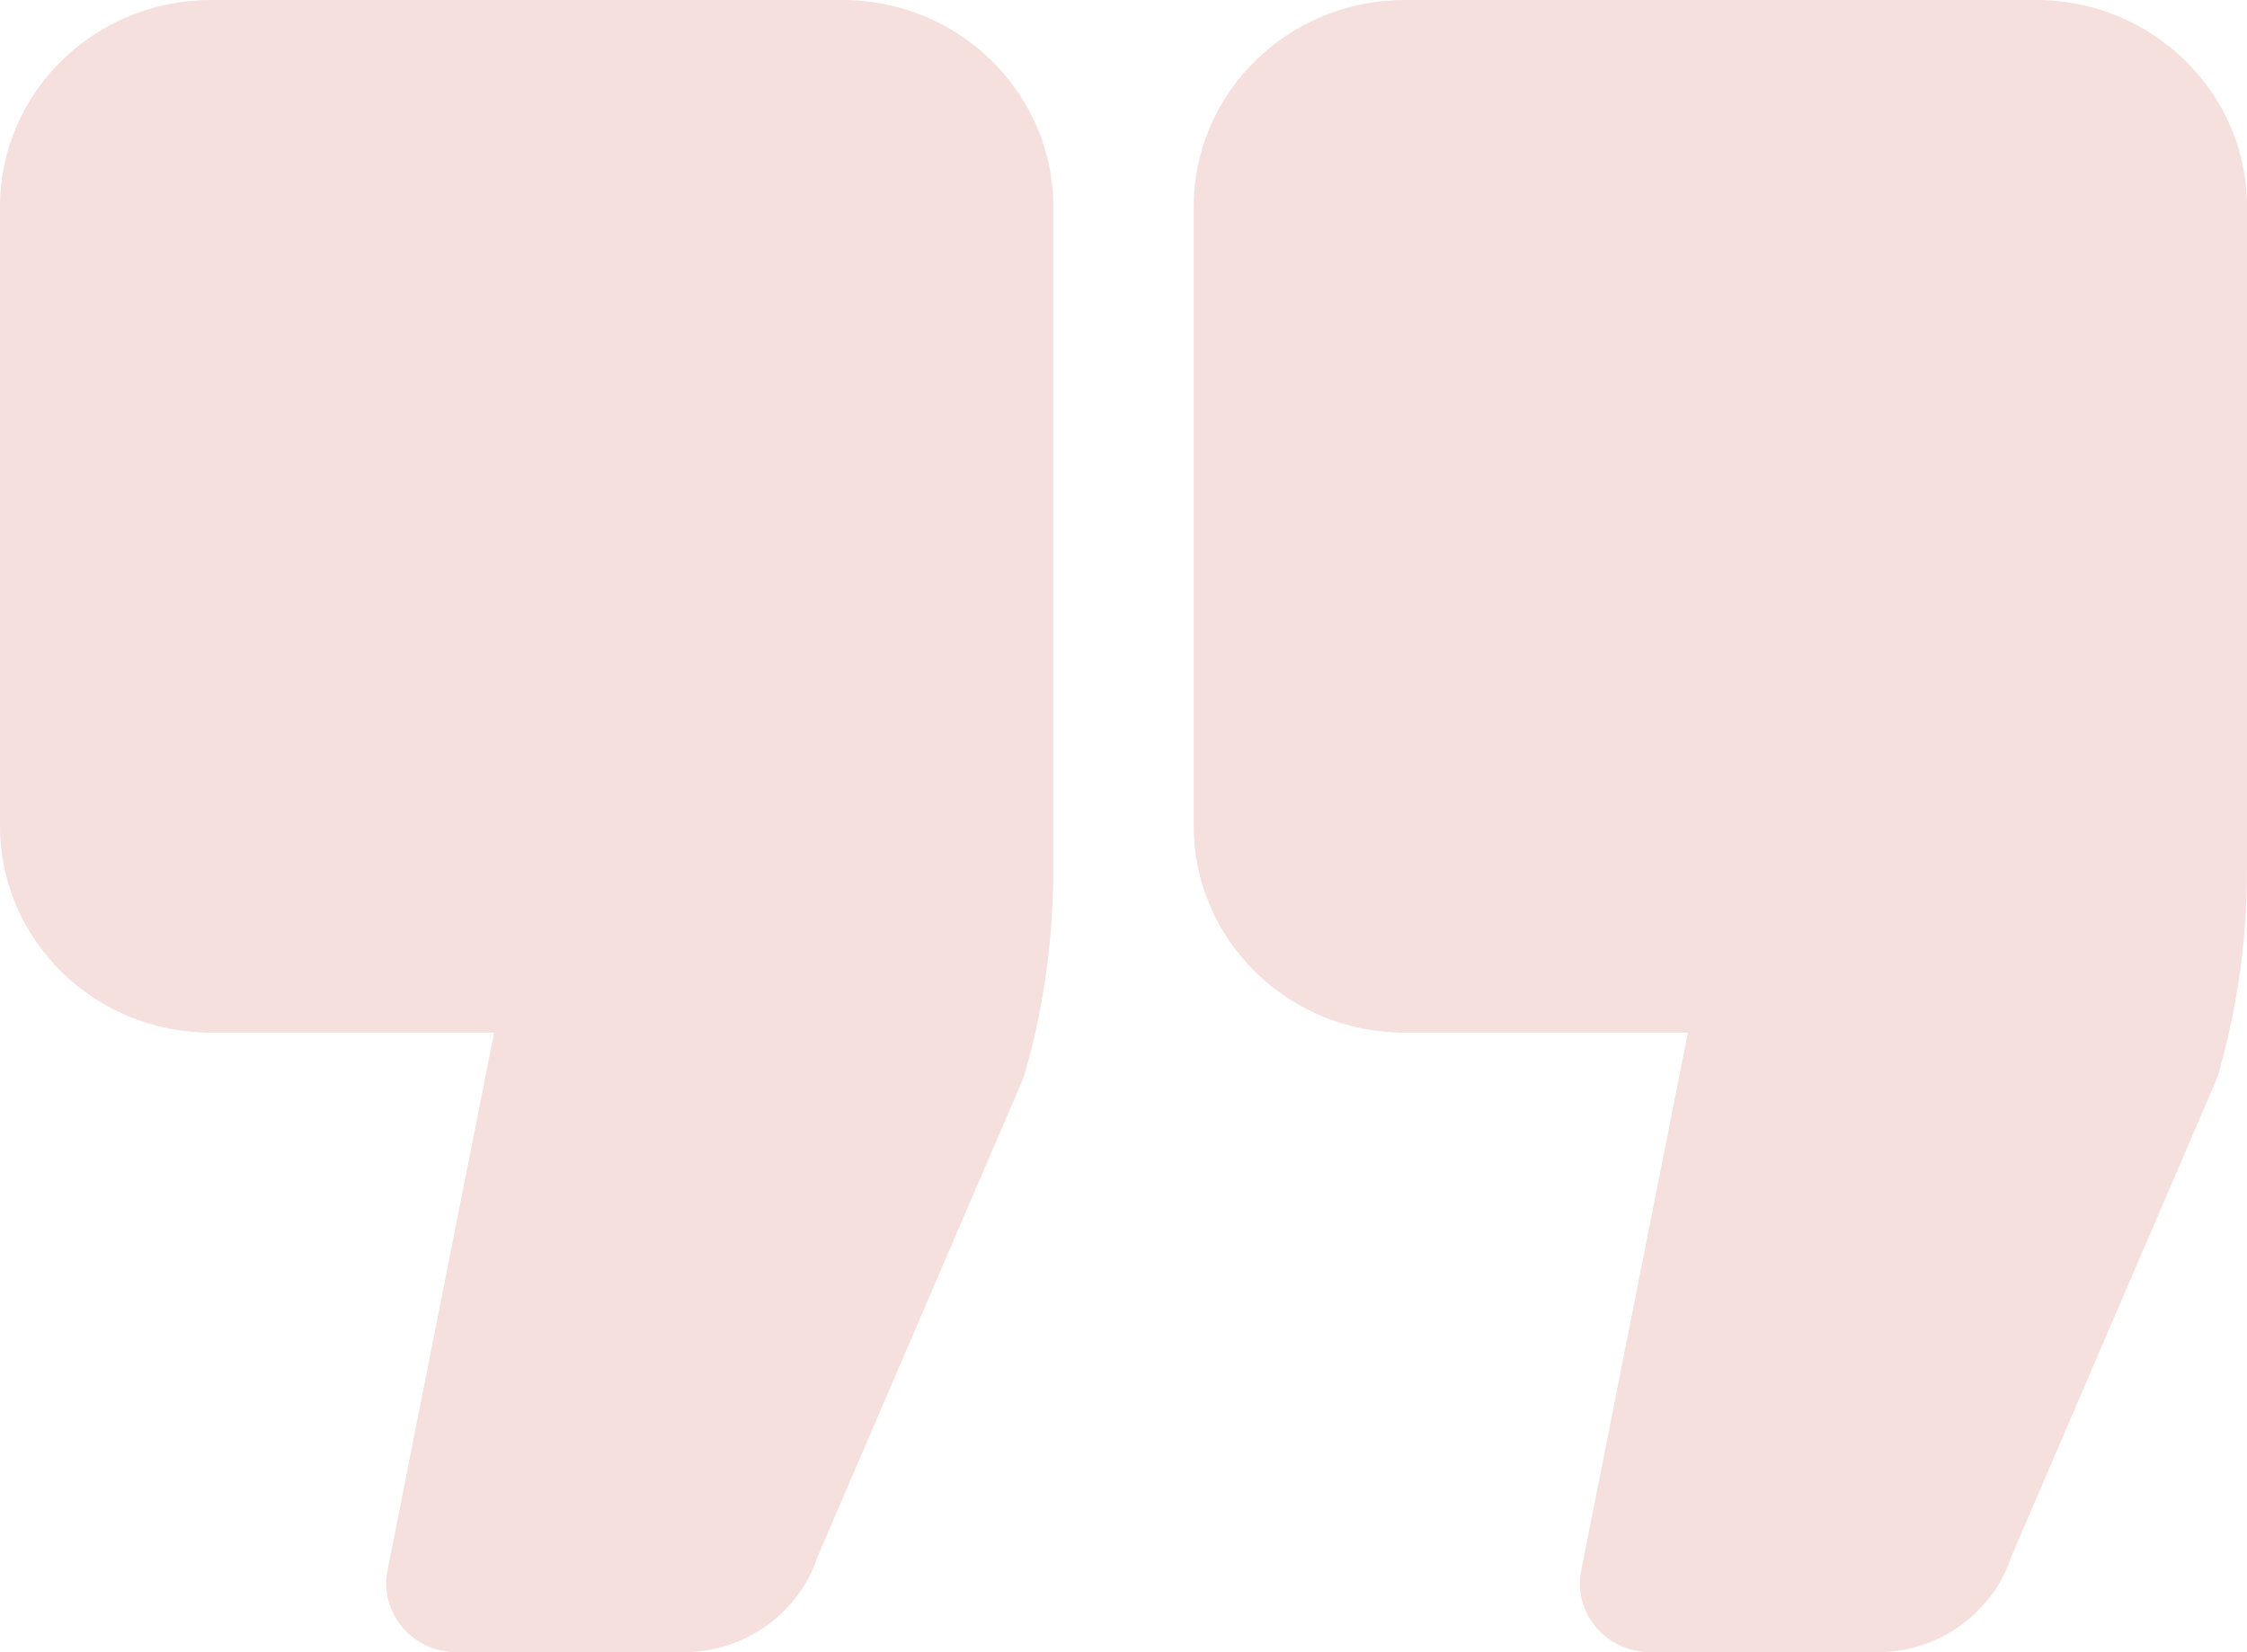<svg width="68" height="50" viewBox="0 0 68 50" fill="none" xmlns="http://www.w3.org/2000/svg">
<g opacity="0.2">
<path d="M25.5 0H6.375C2.86 0 0 2.804 0 6.25V25C0 28.447 2.86 31.25 6.375 31.25H14.953L11.727 47.519C11.605 48.13 11.77 48.762 12.173 49.242C12.577 49.722 13.178 50 13.812 50H20.697C22.545 50 24.188 48.815 24.747 47.099L30.933 32.713C30.968 32.63 30.998 32.546 31.022 32.461C31.589 30.465 31.875 28.401 31.875 26.326V6.25C31.875 2.804 29.015 0 25.5 0Z" fill="#D16655"/>
<path d="M61.625 0H42.5C38.985 0 36.125 2.804 36.125 6.25V25C36.125 28.447 38.985 31.25 42.5 31.25H51.079L47.852 47.519C47.73 48.13 47.893 48.762 48.298 49.242C48.701 49.722 49.303 50 49.938 50H56.823C58.672 50 60.313 48.815 60.872 47.098L67.058 32.713C67.093 32.63 67.122 32.546 67.147 32.461C67.714 30.463 68 28.399 68 26.326V6.25C68 2.804 65.14 0 61.625 0Z" fill="#D16655"/>
</g>
</svg>
